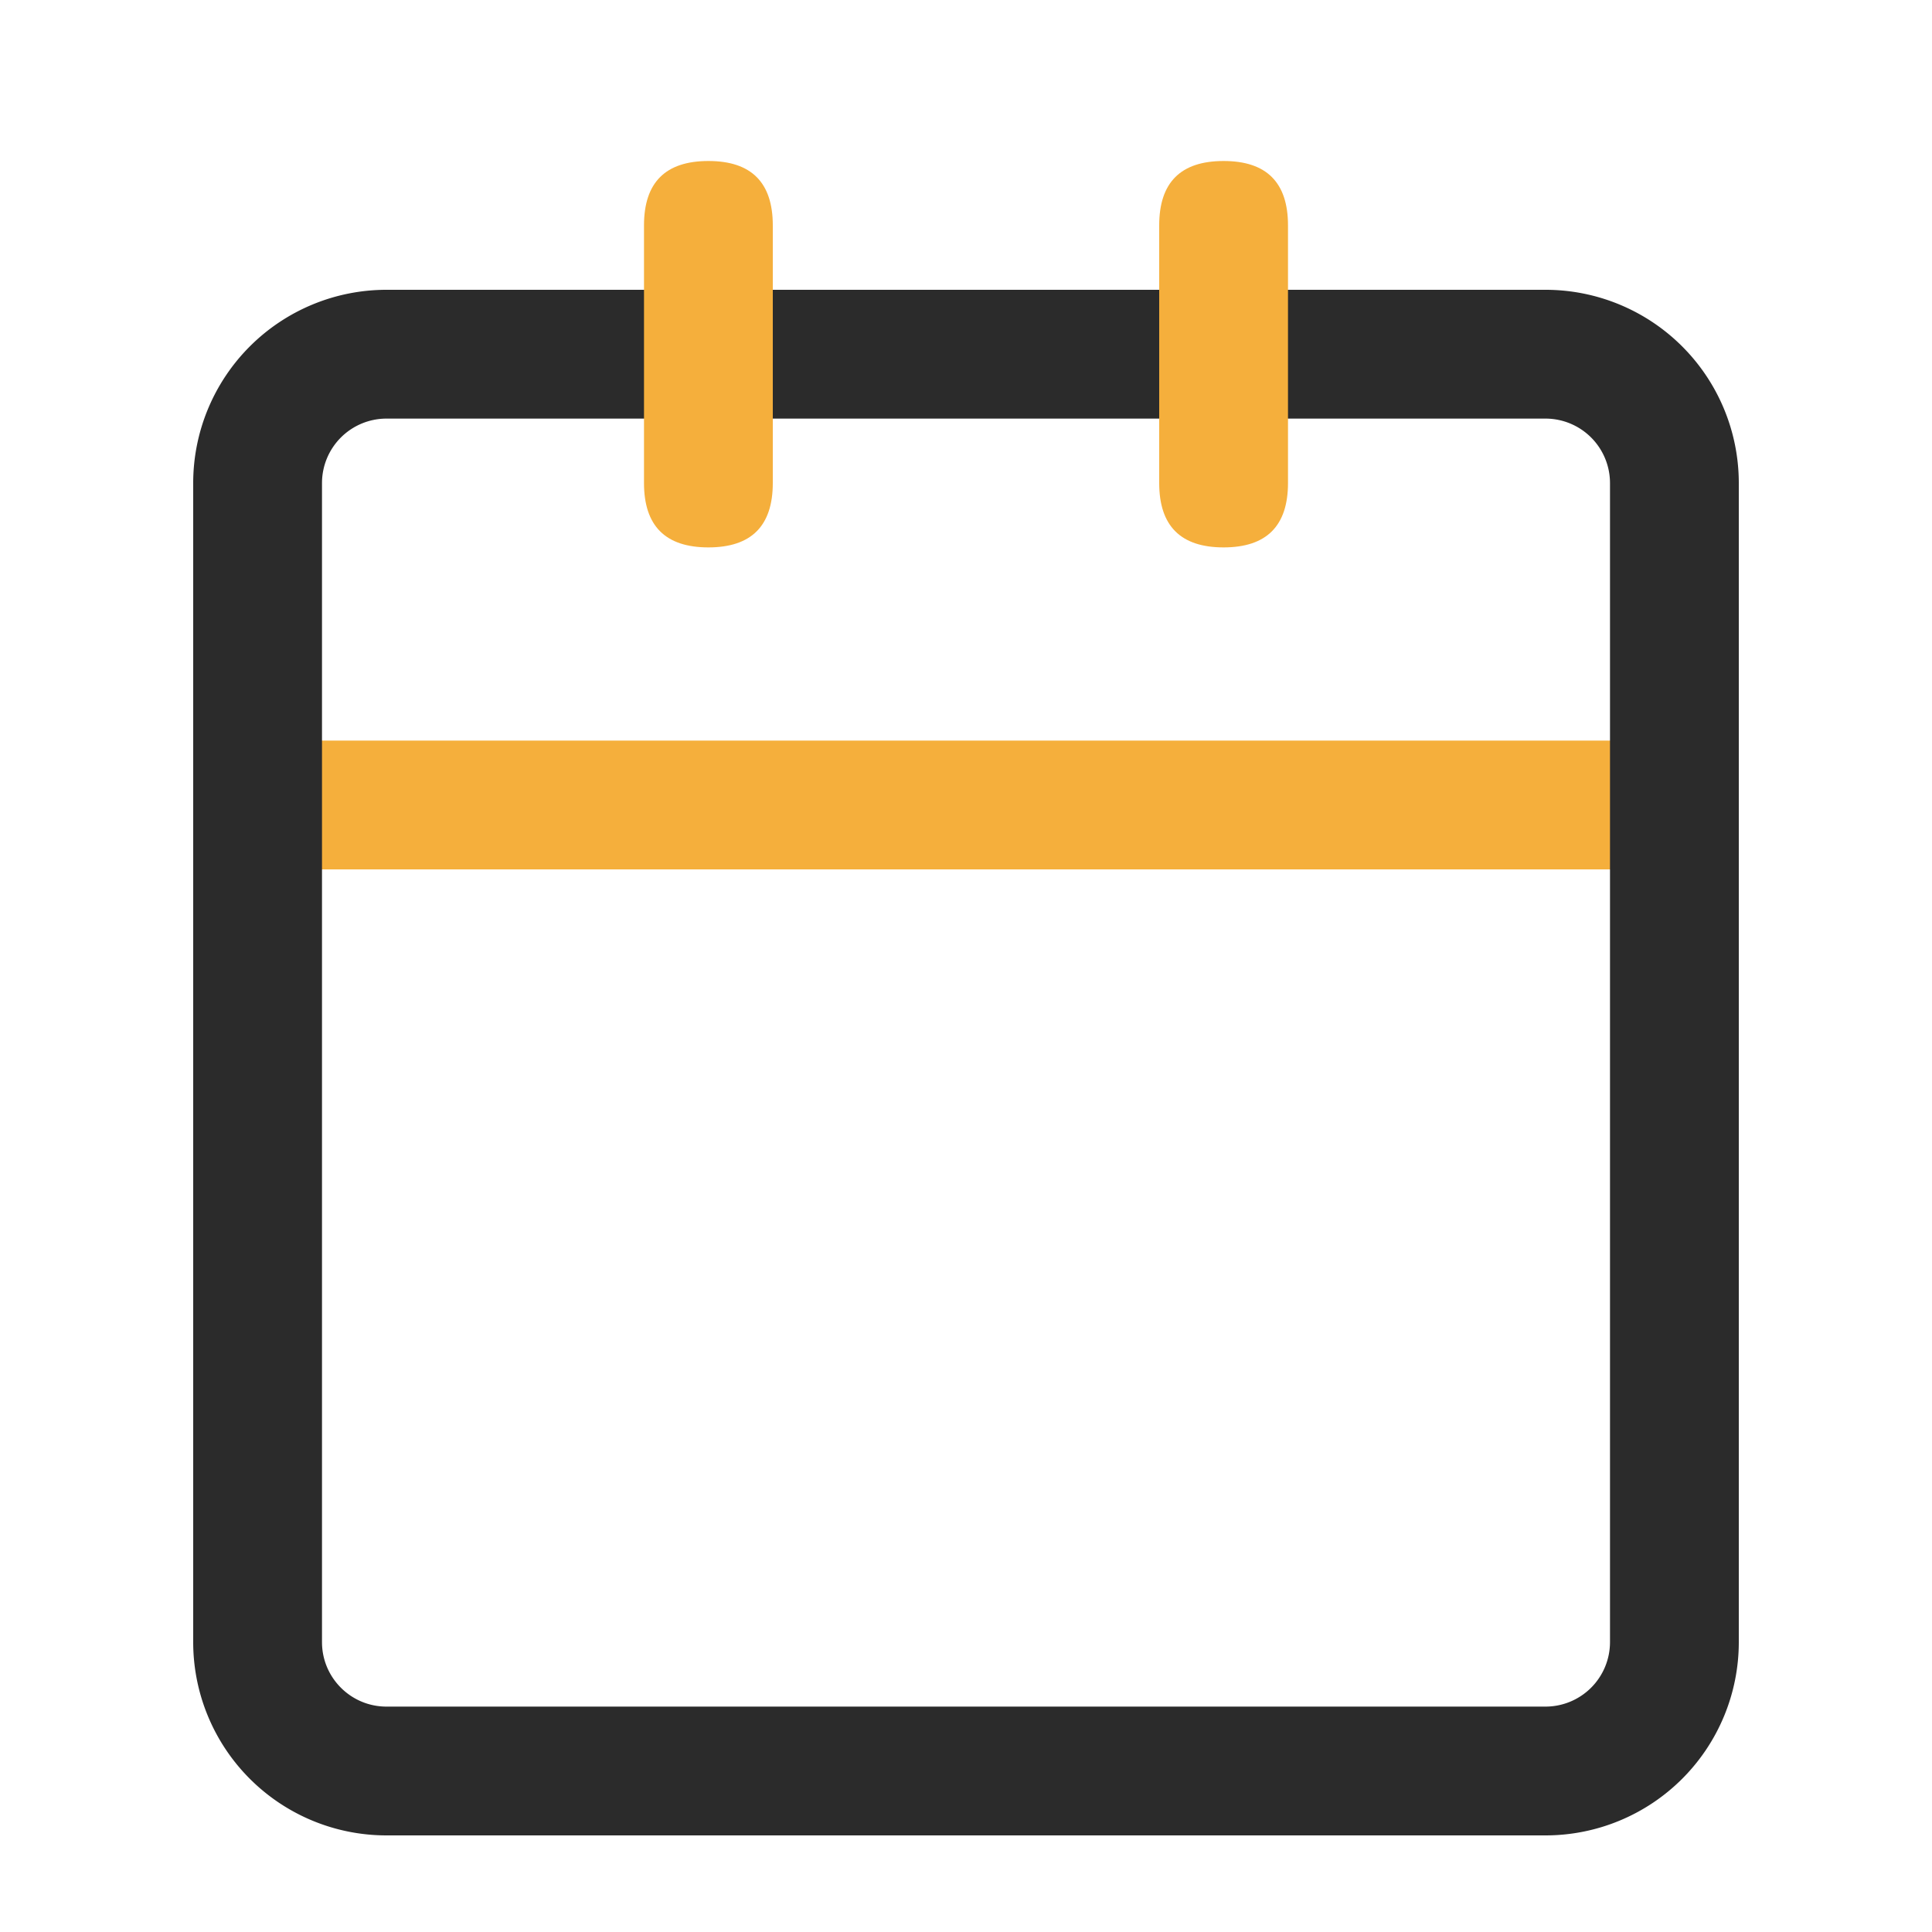 <?xml version="1.0" standalone="no"?>
<svg t="1596550098986" class="icon" viewBox="0 0 1024 1024" version="1.1"
    xmlns="http://www.w3.org/2000/svg" p-id="6998"
    xmlns:xlink="http://www.w3.org/1999/xlink" width="32" height="32">
<!--    <defs>-->
<!--        <style type="text/css"></style>-->
<!--    </defs>-->
    <path d="M136.533 392.533h750.933v68.267H136.533z" fill="#f5af3c" p-id="6999" data-spm-anchor-id="a313x.7781069.0.i26" class=""></path>
    <path d="M170.667 256.034v614.332C170.667 889.225 185.975 904.533 204.834 904.533h614.332A34.185 34.185 0 0 0 853.333 870.366V256.034A34.185 34.185 0 0 0 819.166 221.867H204.834A34.185 34.185 0 0 0 170.667 256.034z m-68.267 0A102.451 102.451 0 0 1 204.834 153.6h614.332A102.451 102.451 0 0 1 921.6 256.034v614.332A102.451 102.451 0 0 1 819.166 972.8H204.834A102.451 102.451 0 0 1 102.4 870.366V256.034z" fill="#2B2B2B" p-id="7000"></path>
    <path d="M341.333 290.133m0-34.133l0-136.533q0-34.133 34.133-34.133l0 0q34.133 0 34.133 34.133l0 136.533q0 34.133-34.133 34.133l0 0q-34.133 0-34.133-34.133Z" fill="#f5af3c" p-id="7001" data-spm-anchor-id="a313x.7781069.0.i33" class=""></path>
    <path d="M614.4 290.133m0-34.133l0-136.533q0-34.133 34.133-34.133l0 0q34.133 0 34.133 34.133l0 136.533q0 34.133-34.133 34.133l0 0q-34.133 0-34.133-34.133Z" fill="#f5af3c" p-id="7002" data-spm-anchor-id="a313x.7781069.0.i34" class=""></path>
</svg>